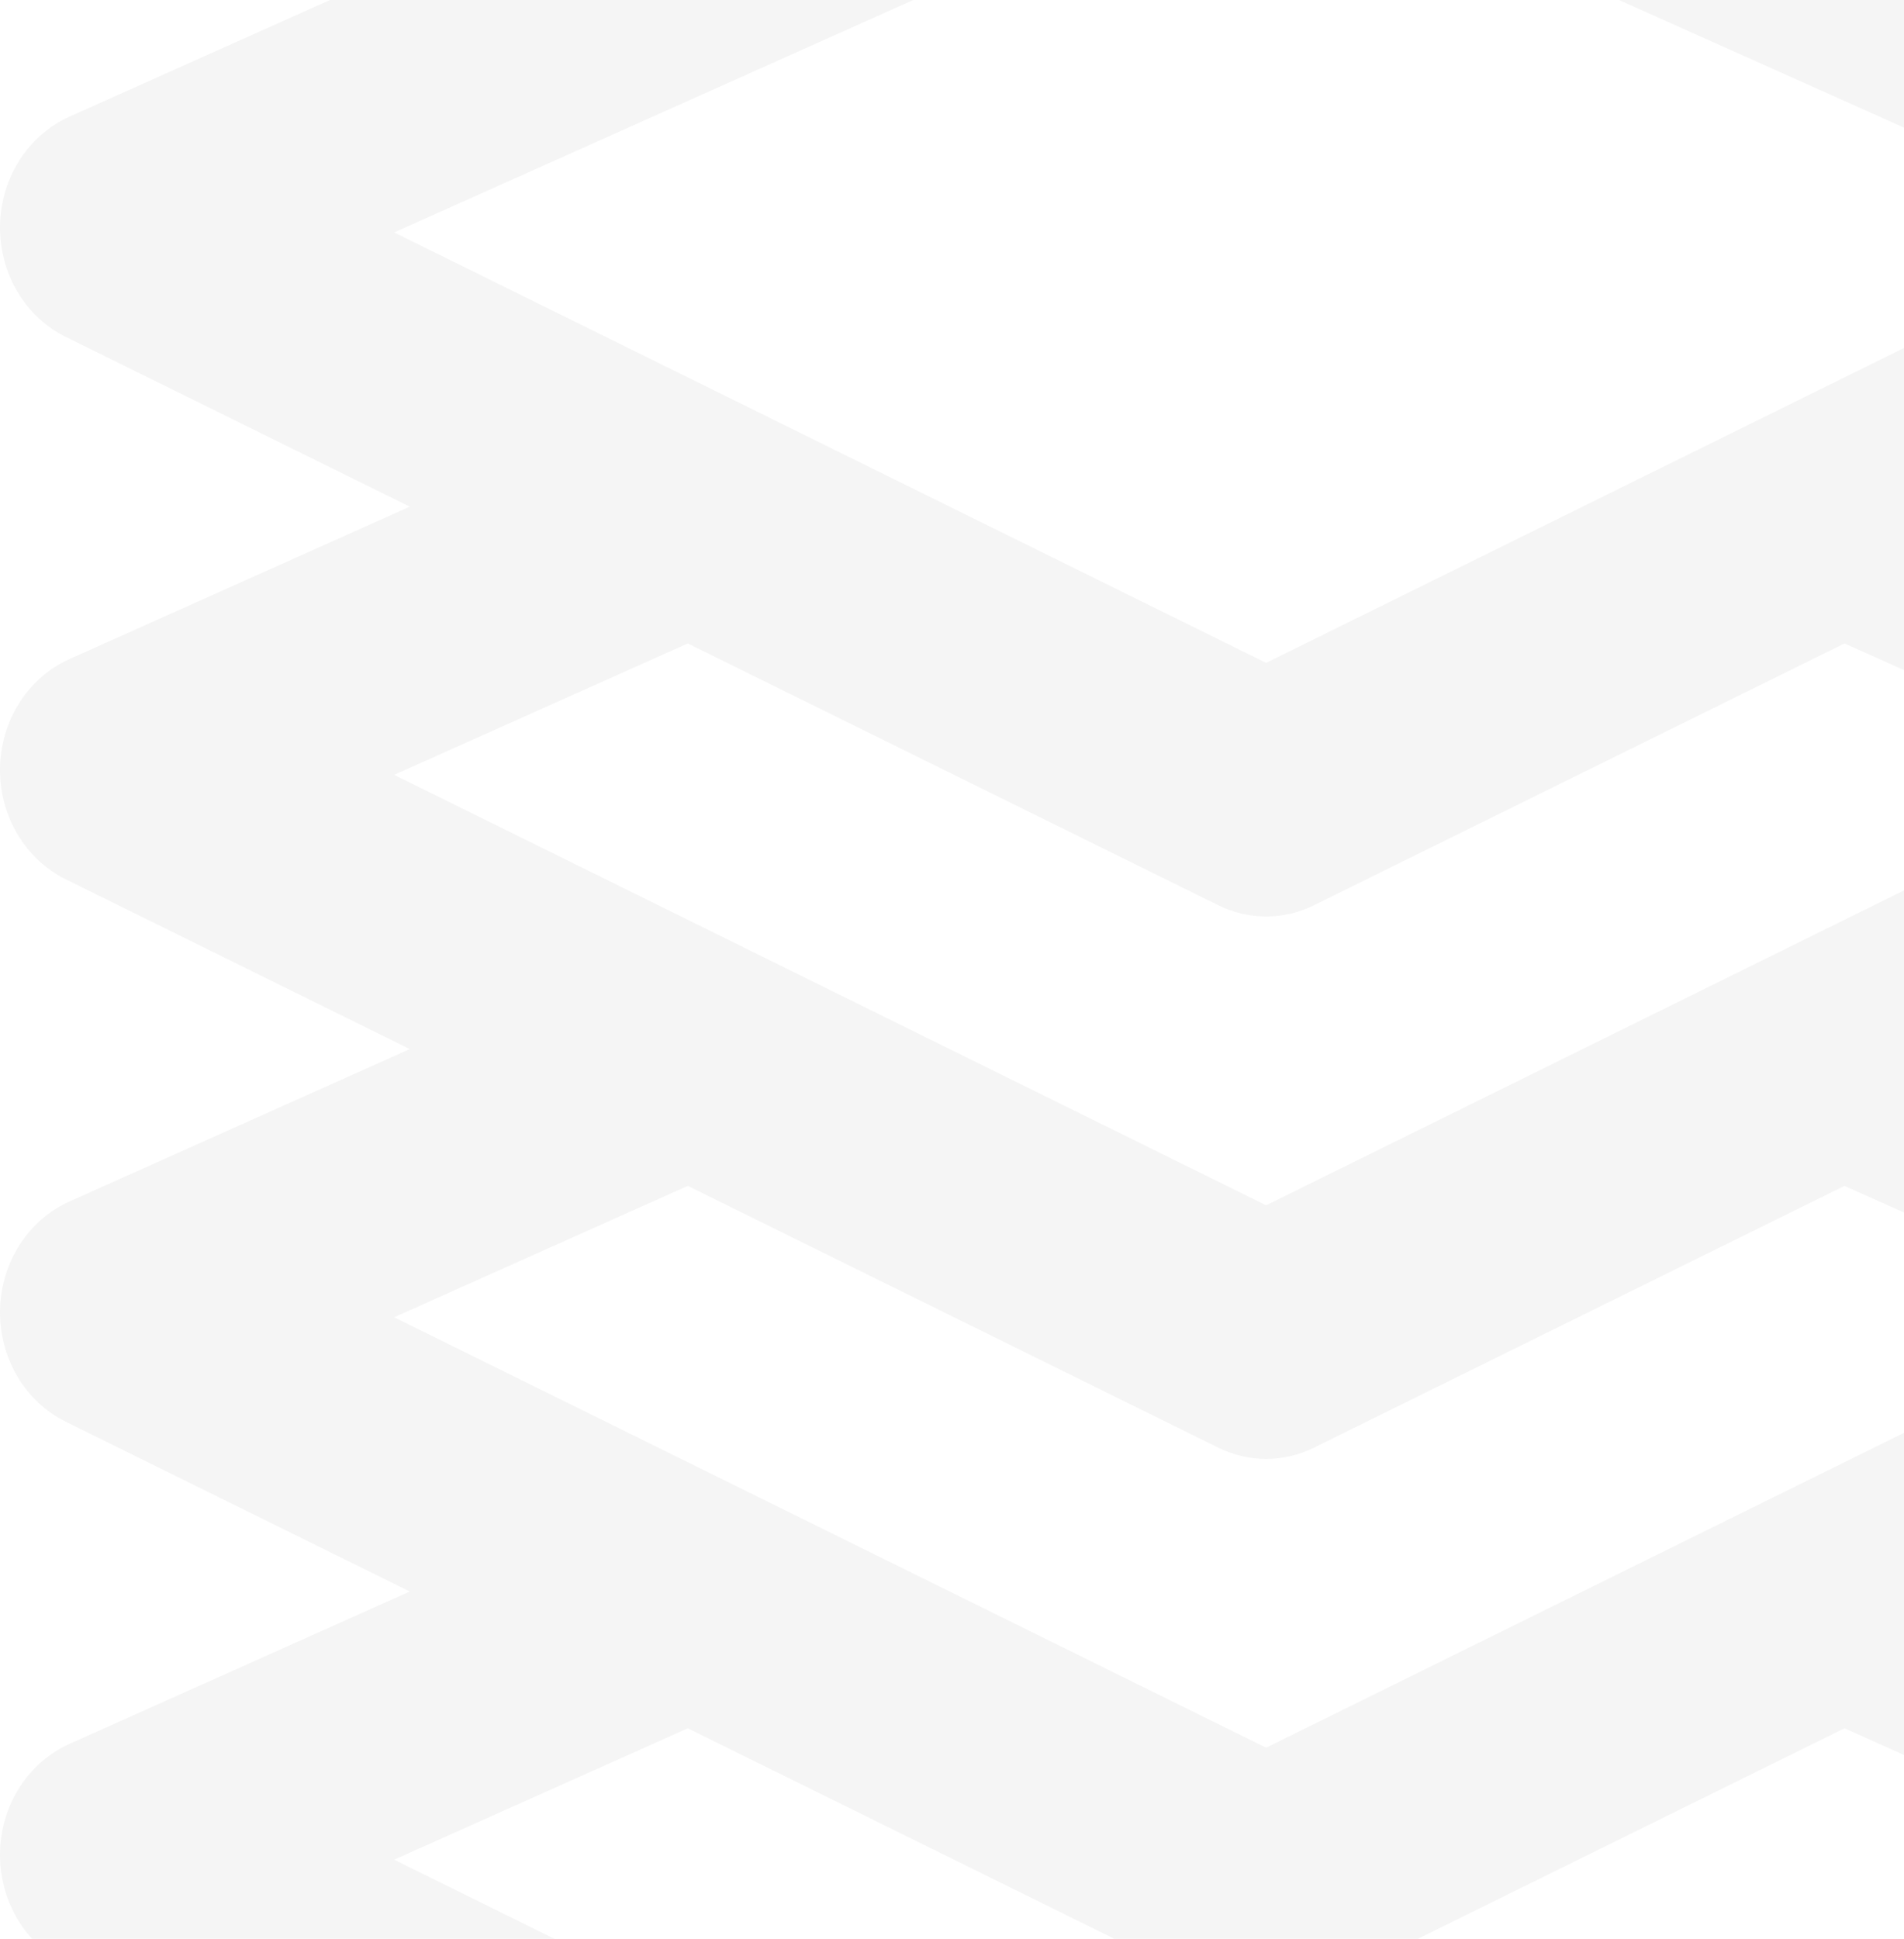 <svg width="503" height="512" viewBox="0 0 503 512" fill="none" xmlns="http://www.w3.org/2000/svg">
<path d="M668.965 202.683C668.841 196.54 667.04 190.567 663.779 185.483C660.519 180.4 655.937 176.424 650.588 174.035L560.72 133.799L651.581 88.98C656.86 86.381 661.313 82.216 664.398 76.991C667.484 71.766 669.071 65.706 668.966 59.545C668.861 53.384 667.069 47.387 663.807 42.283C660.544 37.179 655.952 33.188 650.588 30.792L346.215 -105.479C342.504 -107.143 338.515 -108 334.485 -108C330.455 -108 326.466 -107.143 322.756 -105.479L18.382 30.792C13.018 33.188 8.426 37.179 5.164 42.283C1.902 47.387 0.11 53.384 0.005 59.545C-0.1 65.706 1.486 71.766 4.572 76.991C7.658 82.216 12.111 86.381 17.39 88.98L108.25 133.799L18.382 174.035C13.018 176.431 8.426 180.422 5.164 185.526C1.902 190.63 0.11 196.626 0.005 202.787C-0.1 208.948 1.486 215.009 4.572 220.234C7.658 225.459 12.111 229.623 17.39 232.222L108.25 277.042L18.382 317.277C13.018 319.673 8.426 323.664 5.164 328.768C1.902 333.872 0.11 339.869 0.005 346.03C-0.1 352.19 1.486 358.251 4.572 363.476C7.658 368.701 12.111 372.866 17.39 375.465L108.25 420.284L18.382 460.52C13.018 462.916 8.426 466.907 5.164 472.011C1.902 477.115 0.11 483.111 0.005 489.272C-0.1 495.433 1.486 501.494 4.572 506.719C7.658 511.944 12.111 516.108 17.39 518.707L321.793 668.889C325.765 670.861 330.098 671.882 334.485 671.882C338.872 671.882 343.206 670.861 347.178 668.889L651.581 518.707C656.86 516.108 661.313 511.944 664.398 506.719C667.484 501.494 669.071 495.433 668.966 489.272C668.861 483.111 667.069 477.115 663.807 472.011C660.544 466.907 655.952 462.916 650.588 460.52L560.72 420.284L651.581 375.465C656.86 372.866 661.313 368.701 664.398 363.476C667.484 358.251 669.071 352.19 668.966 346.03C668.861 339.869 667.069 333.872 663.807 328.768C660.544 323.664 655.952 319.673 650.588 317.277L560.72 277.042L651.581 232.222C656.875 229.616 661.338 225.436 664.425 220.19C667.512 214.945 669.09 208.861 668.965 202.683ZM334.485 -41.721L564.841 61.383L334.485 175.053L104.13 61.383L334.485 -41.721ZM564.841 491.11L334.485 604.78L104.13 491.11L181.697 456.413L321.793 525.52C325.765 527.491 330.098 528.513 334.485 528.513C338.872 528.513 343.206 527.491 347.178 525.52L487.274 456.413L564.841 491.11ZM564.841 347.867L334.485 461.538L104.13 347.867L181.697 313.17L321.793 382.277C325.765 384.248 330.098 385.27 334.485 385.27C338.872 385.27 343.206 384.248 347.178 382.277L487.274 313.17L564.841 347.867ZM334.485 318.295L104.13 204.625L181.697 169.928L321.793 239.035C325.765 241.006 330.098 242.028 334.485 242.028C338.872 242.028 343.206 241.006 347.178 239.035L487.274 169.928L564.841 204.625L334.485 318.295Z" fill="#989898" fill-opacity="0.1"/>
</svg>
